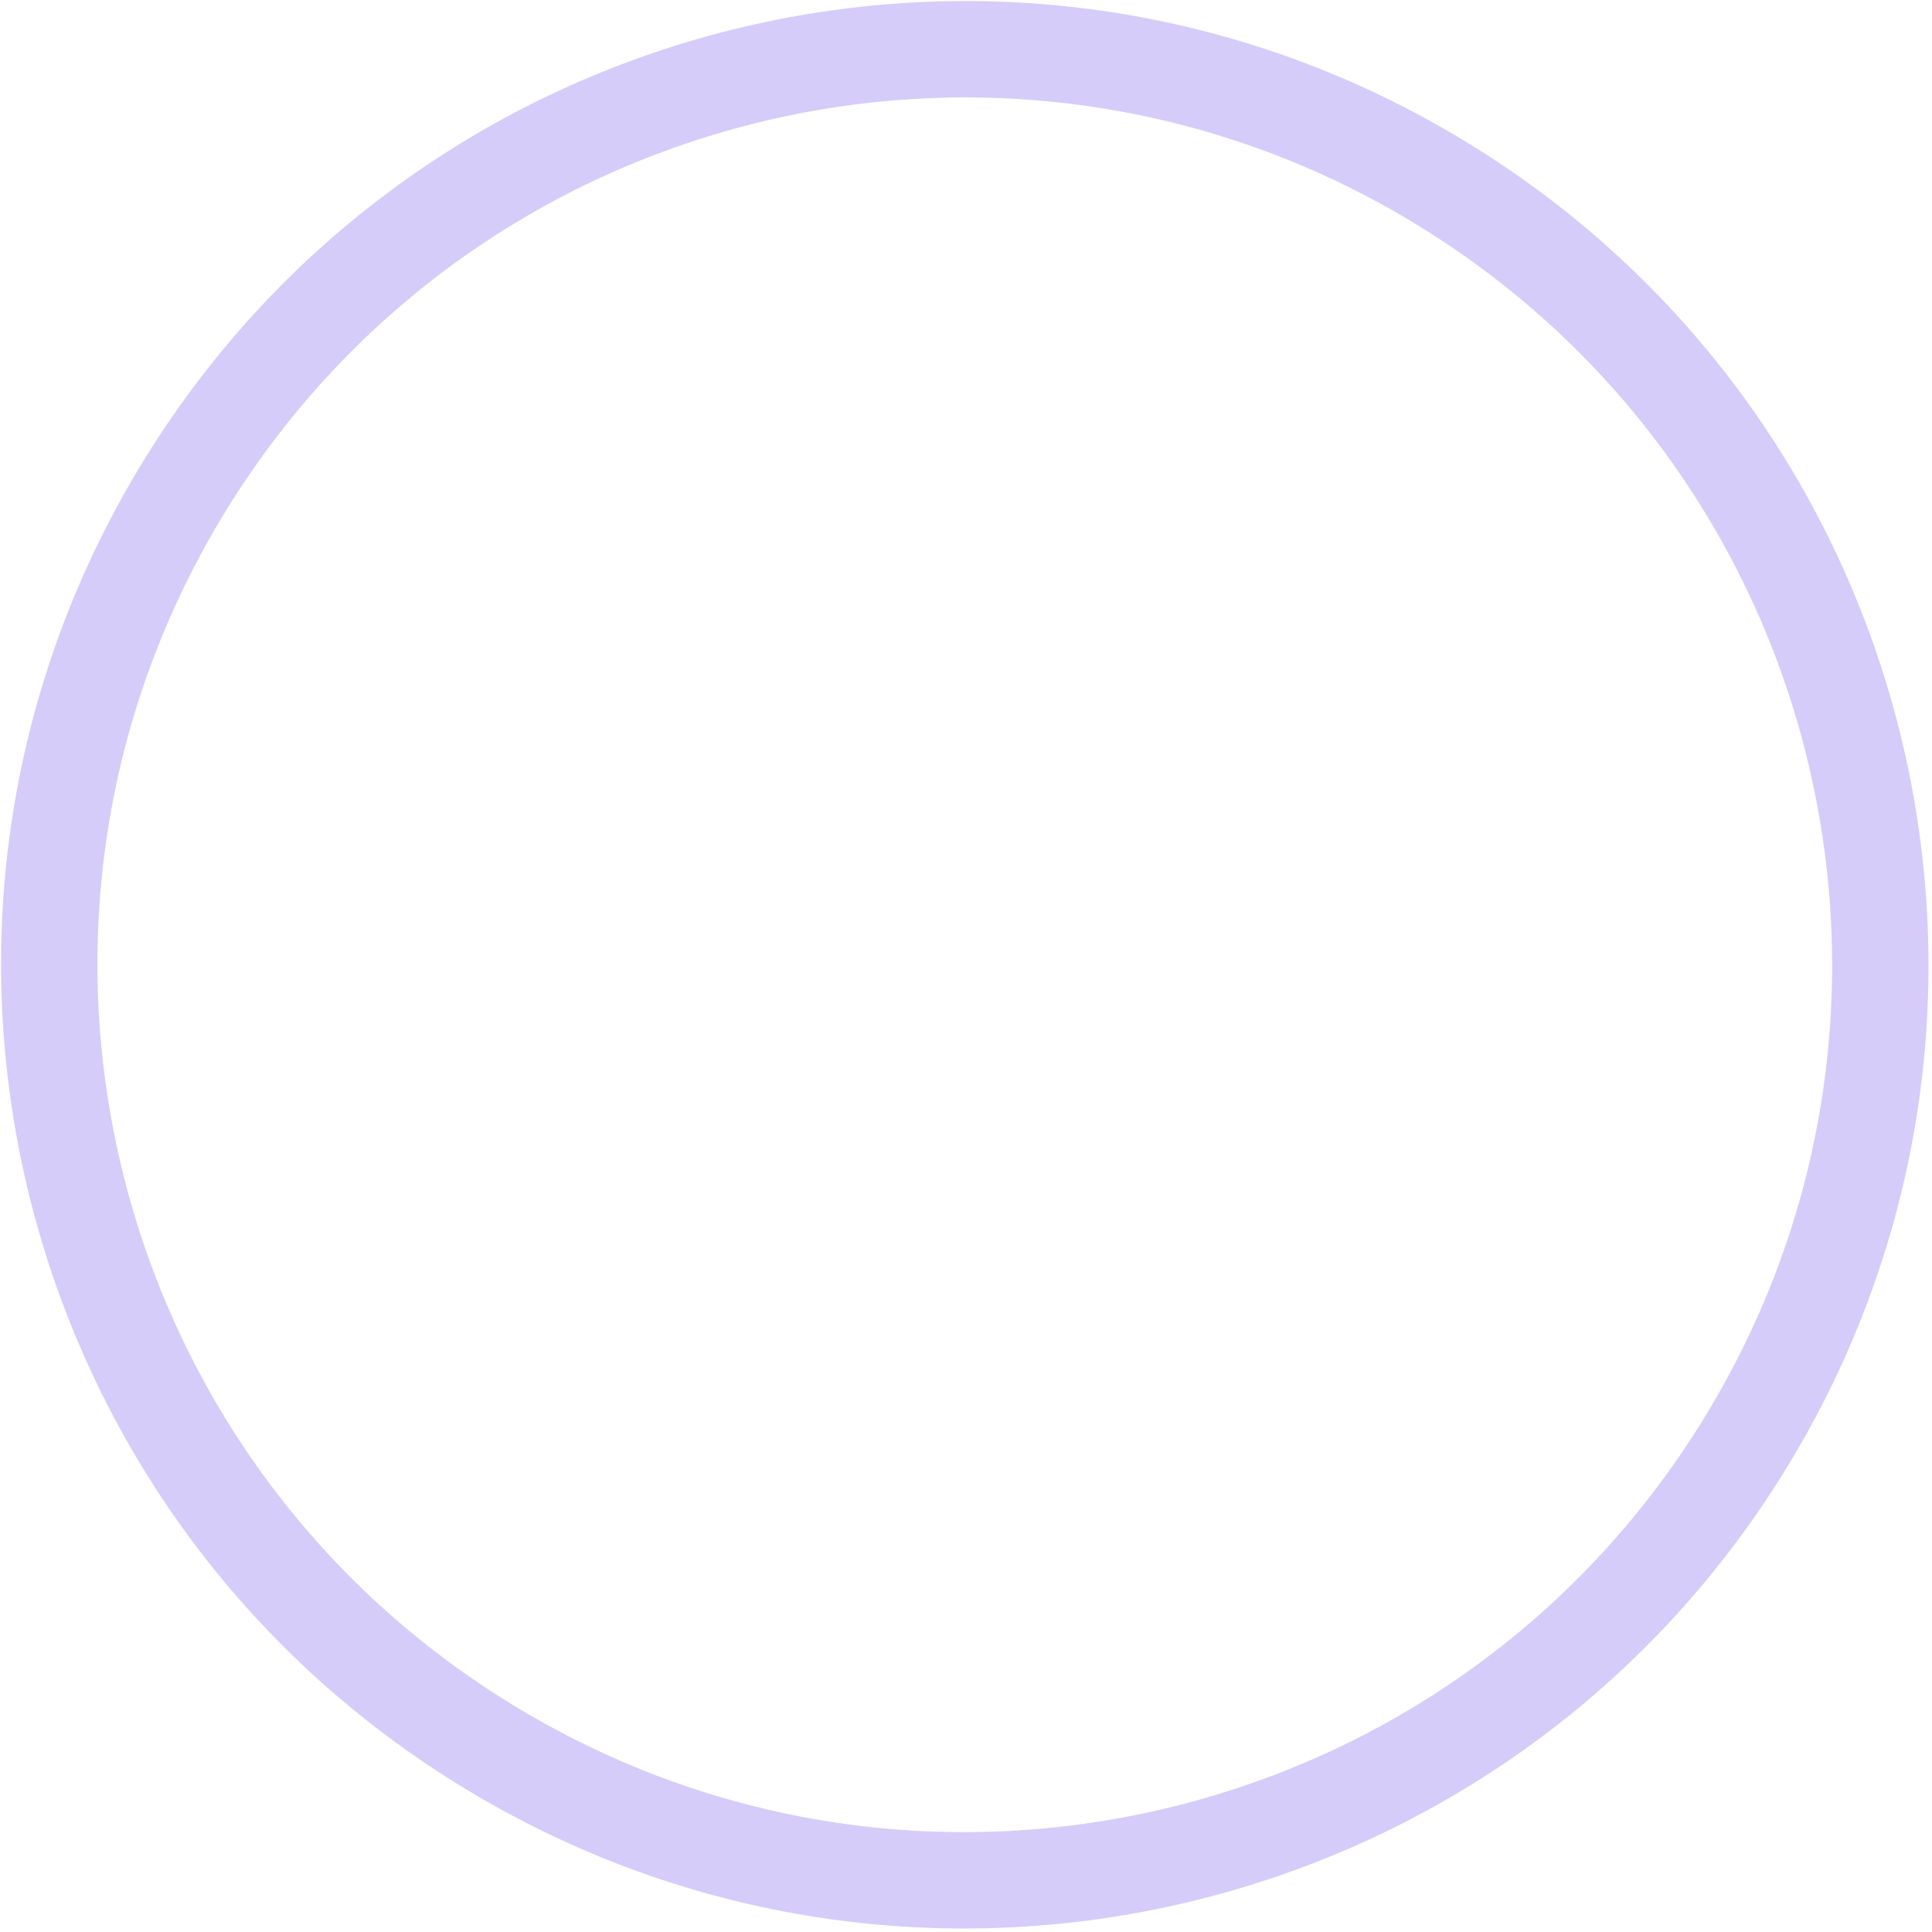 <svg width="401" height="401" viewBox="0 0 401 401" fill="none" xmlns="http://www.w3.org/2000/svg">
<path d="M370.424 305.318C312.395 399.304 189.163 428.453 95.177 370.424C1.191 312.395 -27.958 189.163 30.071 95.177C88.1 1.191 211.332 -27.958 305.318 30.071C399.304 88.1 428.453 211.332 370.424 305.318ZM47.088 105.684C-5.138 190.271 21.096 301.181 105.684 353.407C190.271 405.633 301.181 379.399 353.407 294.811C405.633 210.224 379.398 99.314 294.811 47.088C210.224 -5.138 99.314 21.096 47.088 105.684Z" fill="#7255EE" fill-opacity="0.3"/>
</svg>
